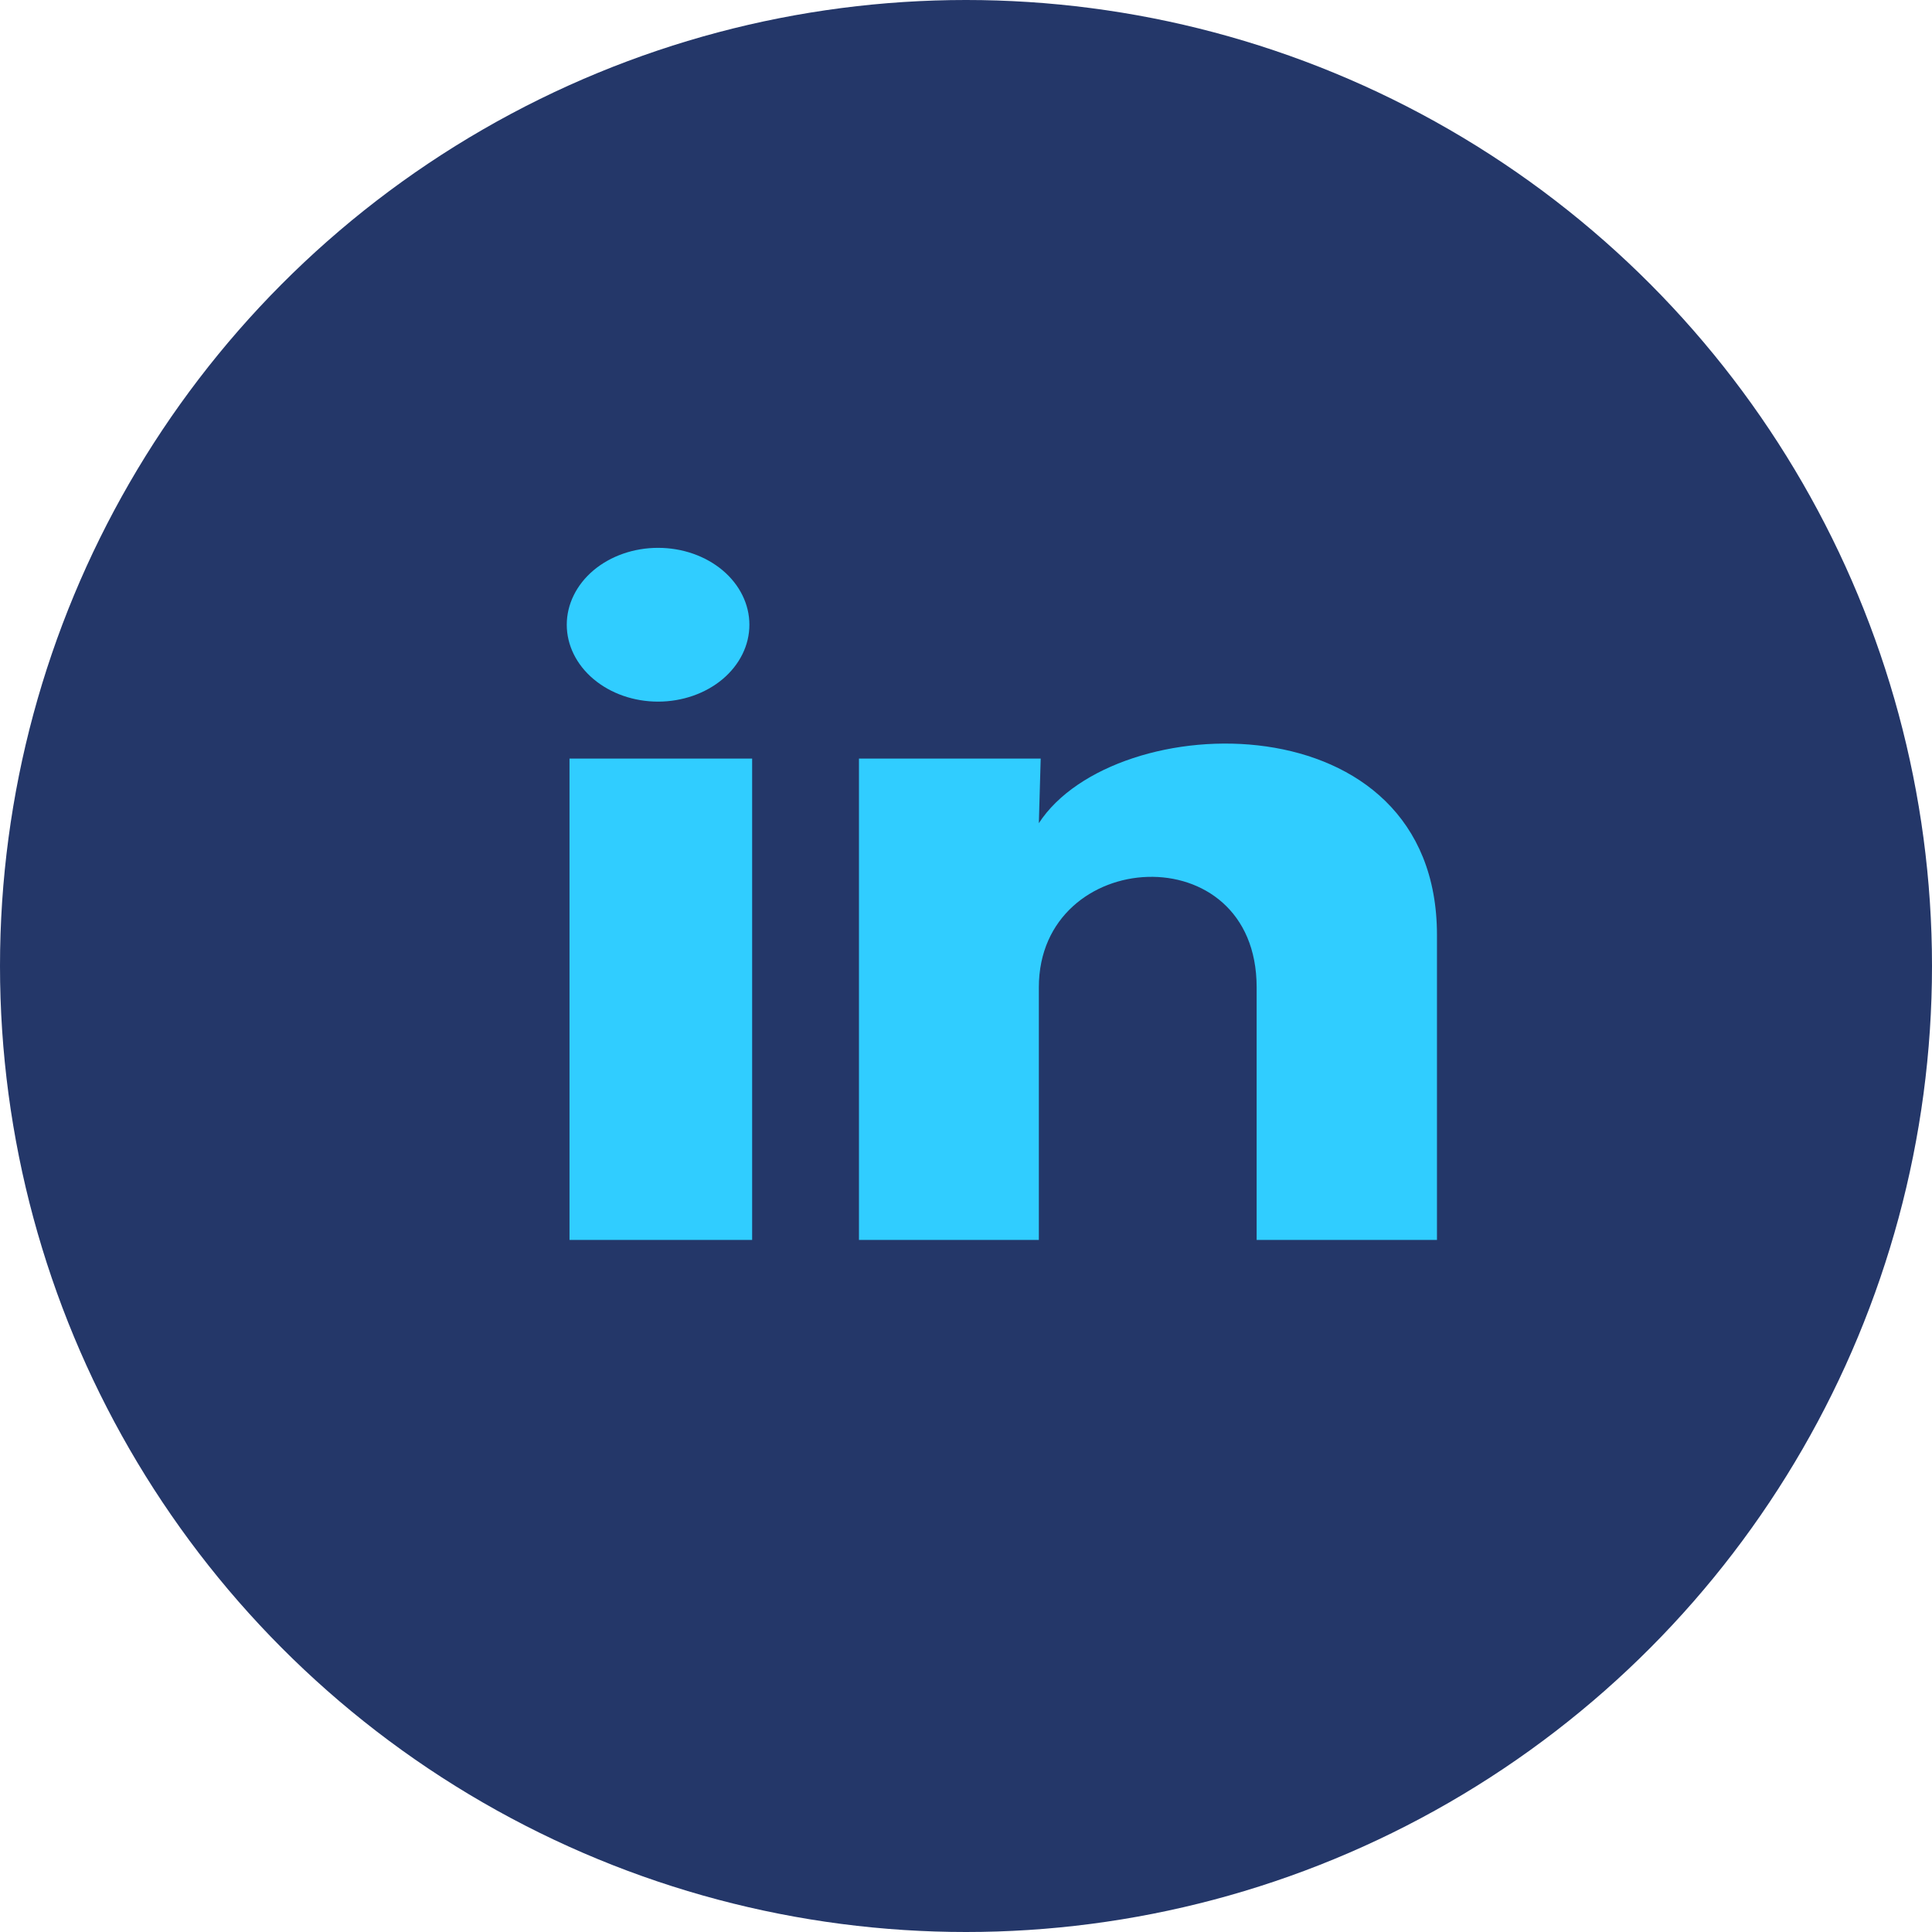 <svg width="62" height="62" viewBox="0 0 62 62" fill="none" xmlns="http://www.w3.org/2000/svg">
<circle cx="31" cy="31" r="31" fill="#243769"/>
<path d="M24.049 20.049C24.049 20.704 23.739 21.331 23.19 21.794C22.64 22.256 21.894 22.516 21.117 22.516C20.34 22.516 19.595 22.255 19.046 21.792C18.496 21.329 18.188 20.701 18.188 20.047C18.189 19.392 18.498 18.765 19.047 18.302C19.597 17.84 20.343 17.58 21.12 17.581C21.897 17.581 22.642 17.841 23.192 18.304C23.741 18.767 24.049 19.395 24.049 20.049V20.049ZM24.137 24.343H18.276V39.791H24.137V24.343ZM33.397 24.343H27.565V39.791H33.338V31.684C33.338 27.169 40.327 26.749 40.327 31.684V39.791H46.114V30.006C46.114 22.394 35.77 22.677 33.338 26.416L33.397 24.343V24.343Z" fill="#30CDFF"/>
</svg>
